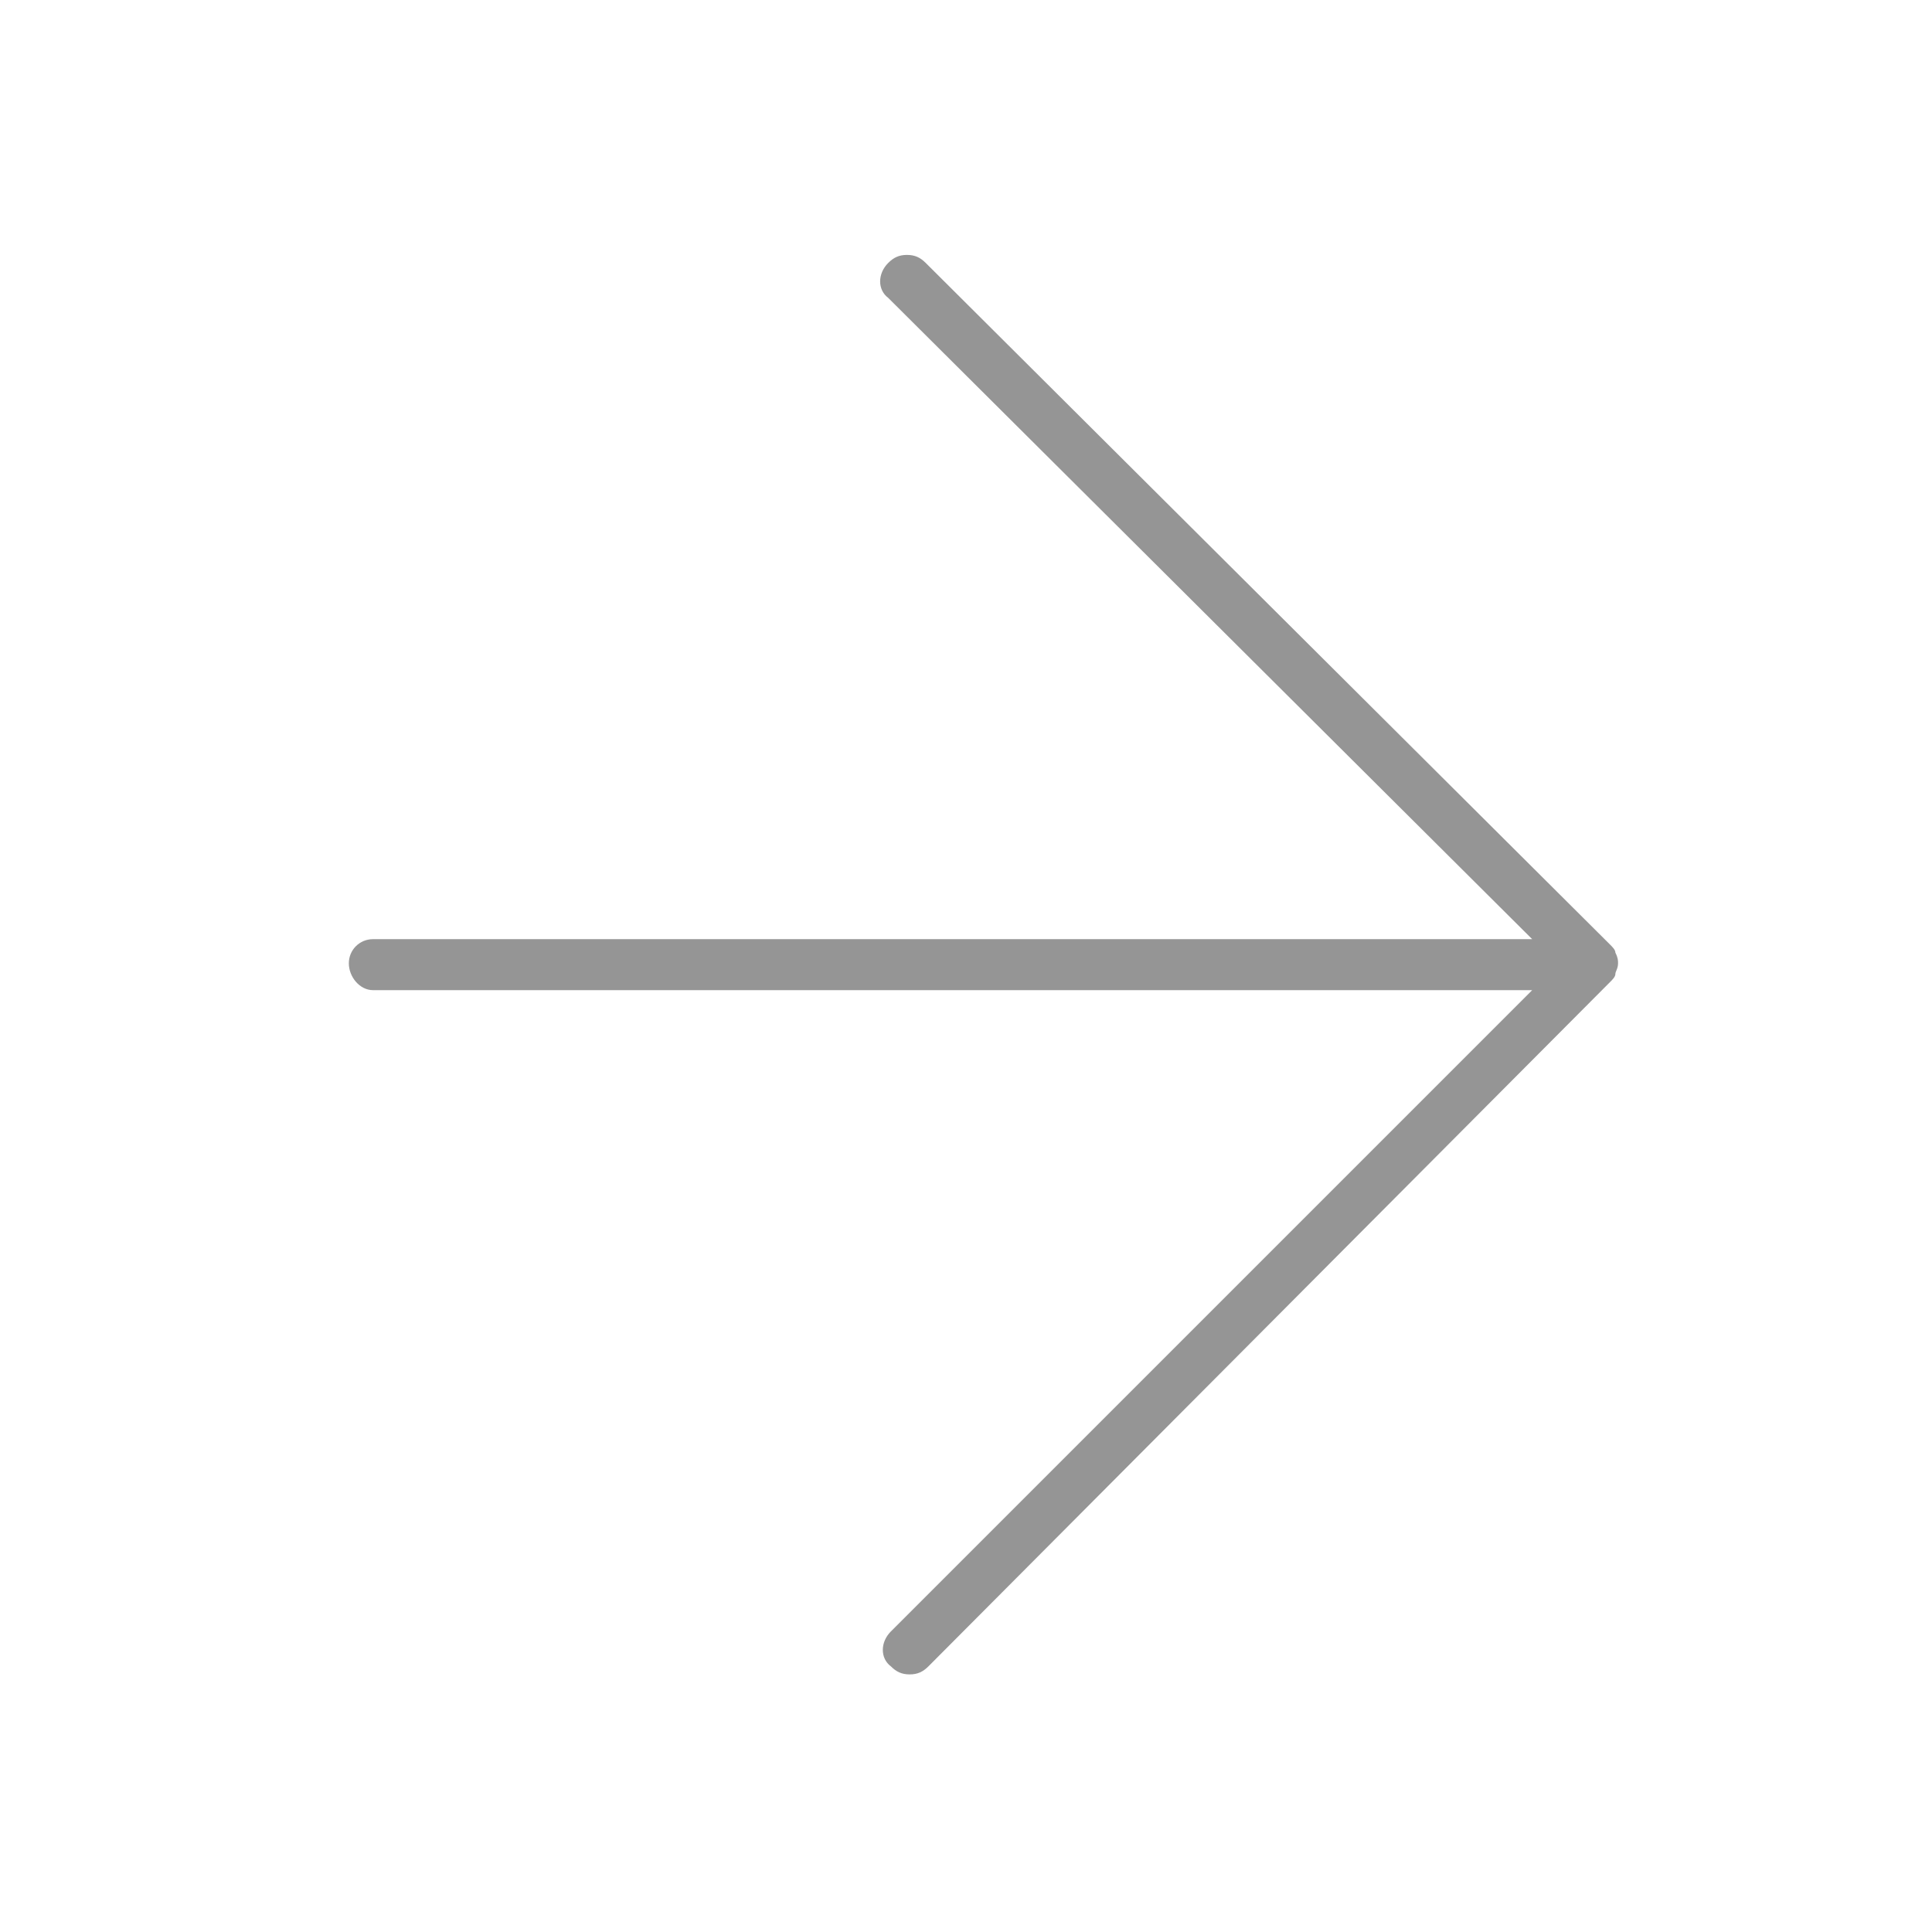<svg xmlns="http://www.w3.org/2000/svg" viewBox="0 0 72 72"><path d="M13.9 36.9h43.2L33.2 60.8c-.4.4-.4 1 0 1.3.2.2.4.3.7.3.3 0 .5-.1.7-.3L60 36.6c.1-.1.2-.2.2-.3 0-.1.1-.2.1-.4 0-.1 0-.2-.1-.4 0-.1-.1-.2-.2-.3L34.5 9.8c-.2-.2-.4-.3-.7-.3s-.5.1-.7.3c-.4.4-.4 1 0 1.3l24 23.9H13.9c-.5 0-.9.4-.9.9s.4 1 .9 1z" fill="#959595"/></svg>